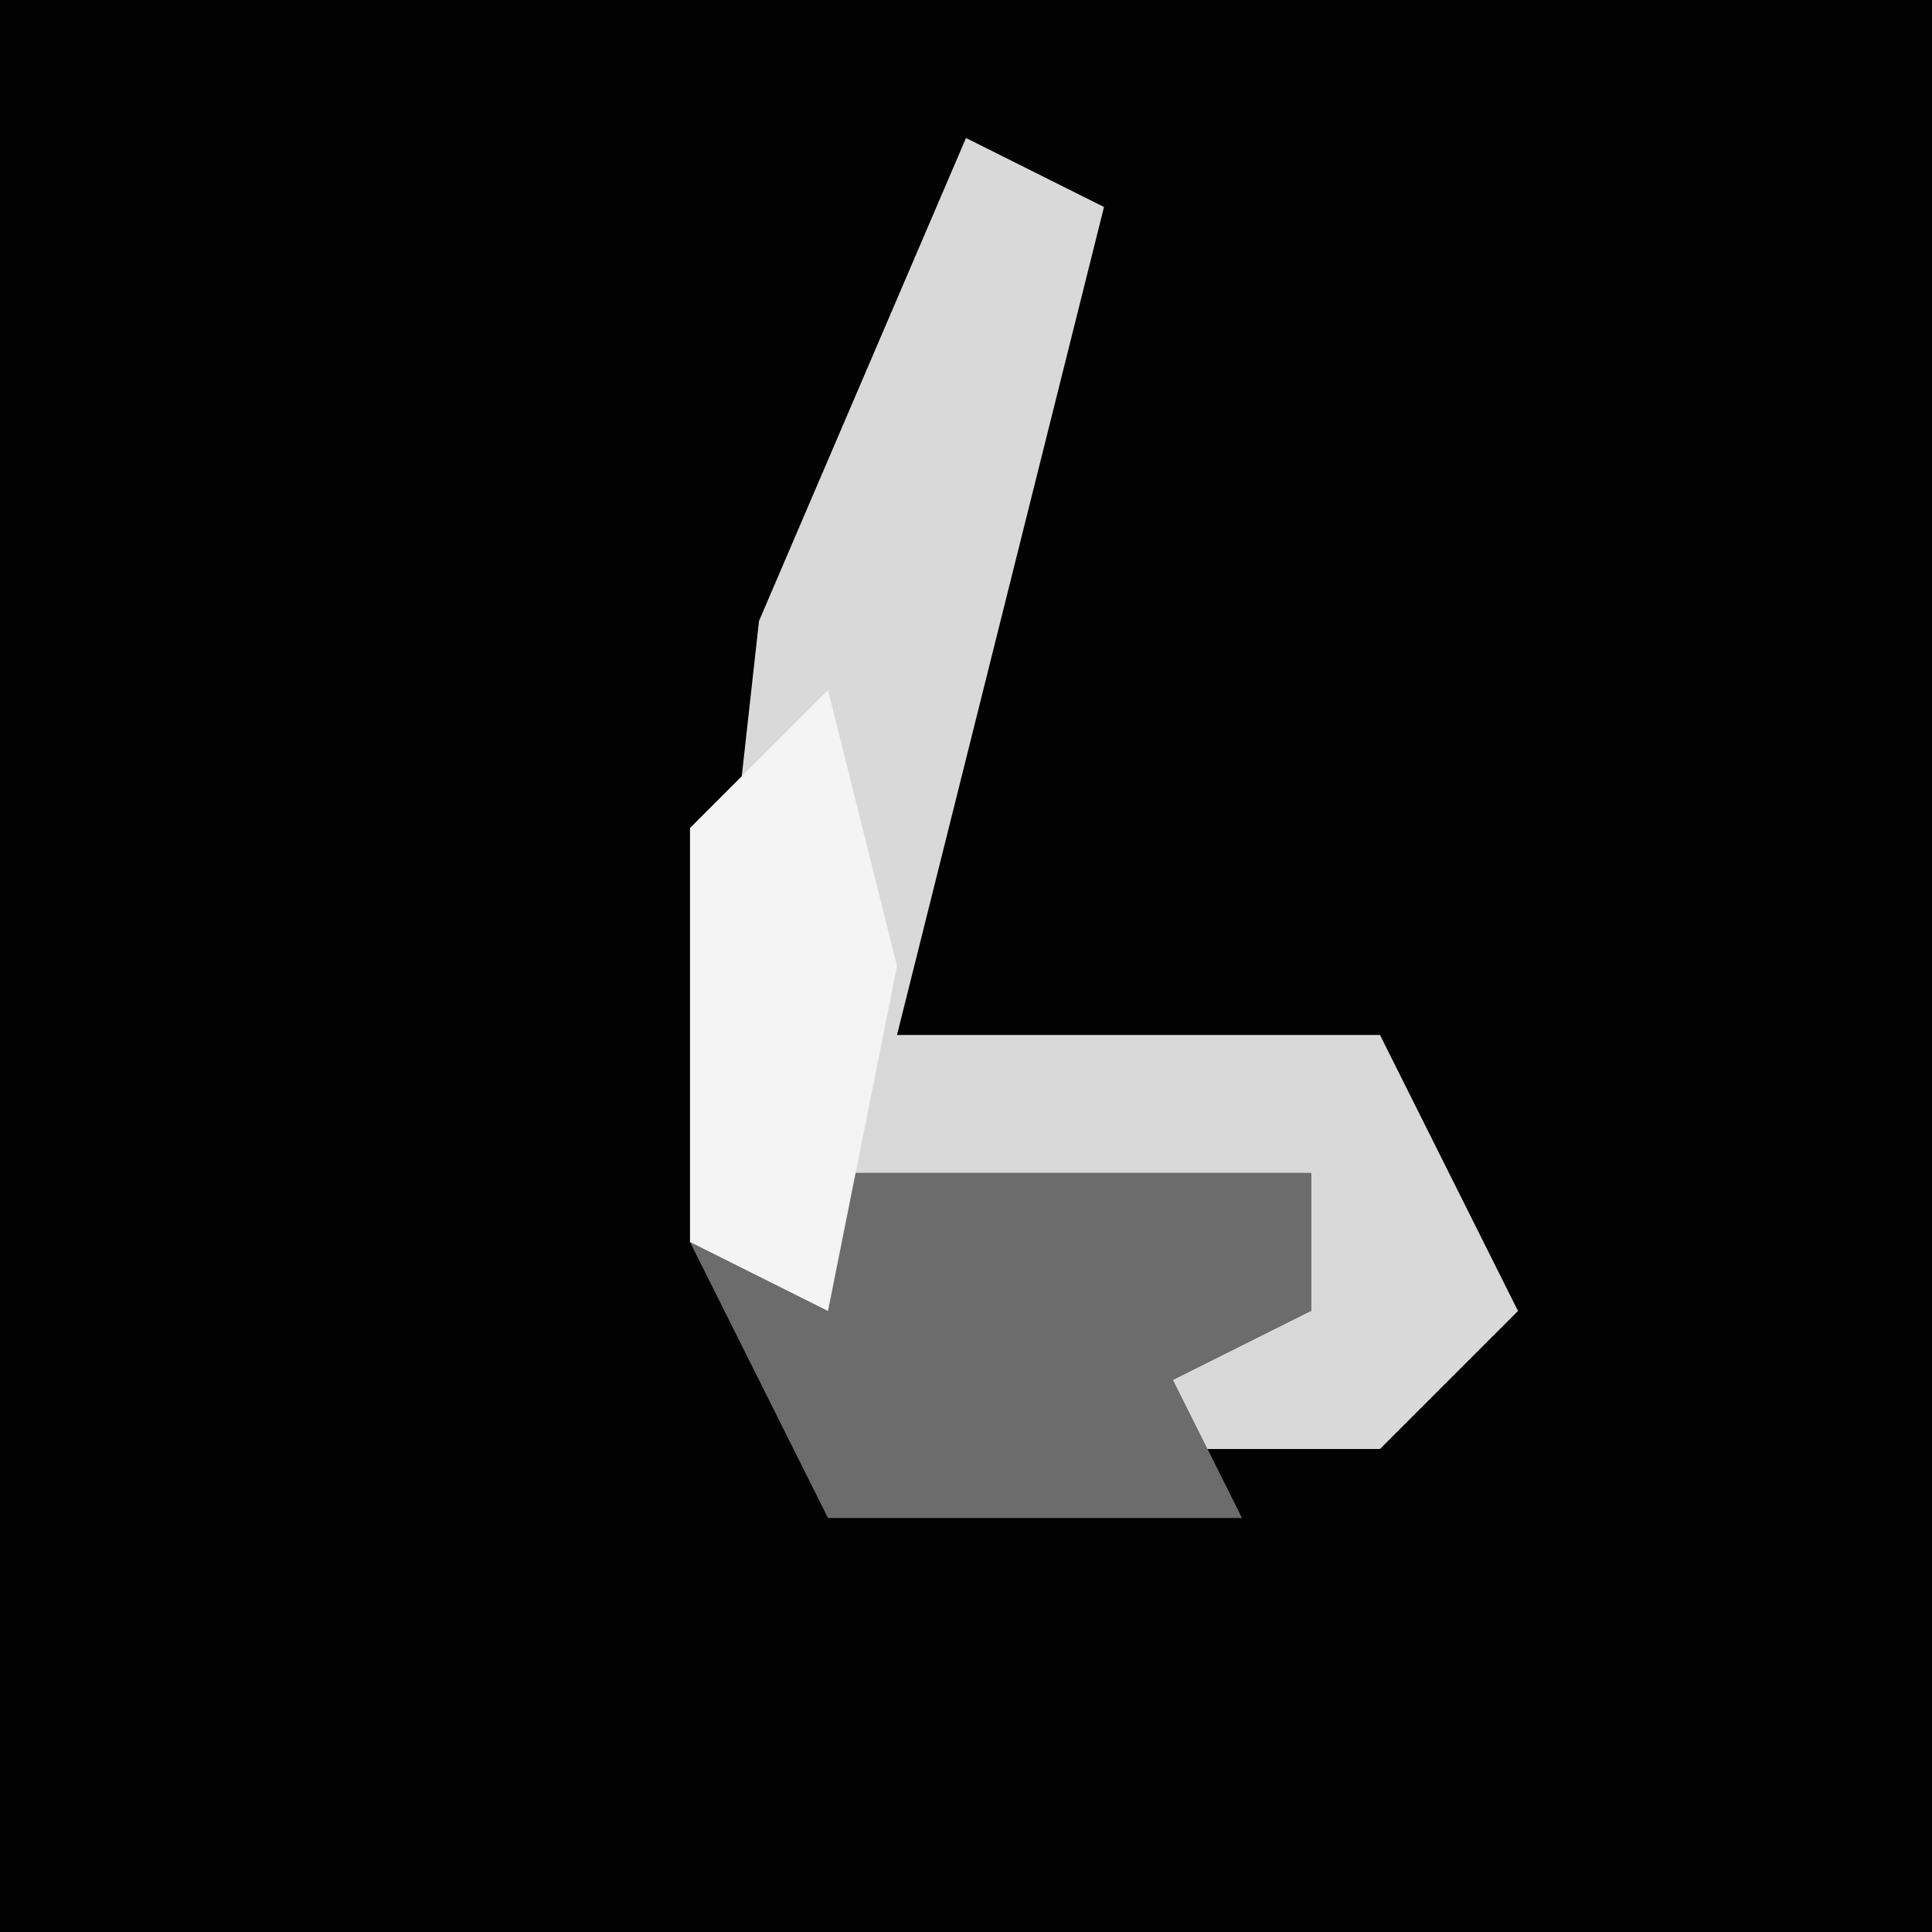 <?xml version="1.0" encoding="UTF-8"?>
<svg version="1.1" xmlns="http://www.w3.org/2000/svg" width="28" height="28">
<path d="M0,0 L28,0 L28,28 L0,28 Z " fill="#020202" transform="translate(0,0)"/>
<path d="M0,0 L2,1 L-1,13 L6,13 L8,17 L6,19 L0,19 L3,17 L5,17 L5,15 L-2,15 L-3,17 L-4,16 L-3,7 Z " fill="#D9D9D9" transform="translate(14,2)"/>
<path d="M0,0 L7,0 L7,2 L5,3 L6,5 L0,5 L-2,1 Z " fill="#6C6C6C" transform="translate(12,17)"/>
<path d="M0,0 L1,4 L0,9 L-2,8 L-2,2 Z " fill="#F4F4F4" transform="translate(12,10)"/>
</svg>
